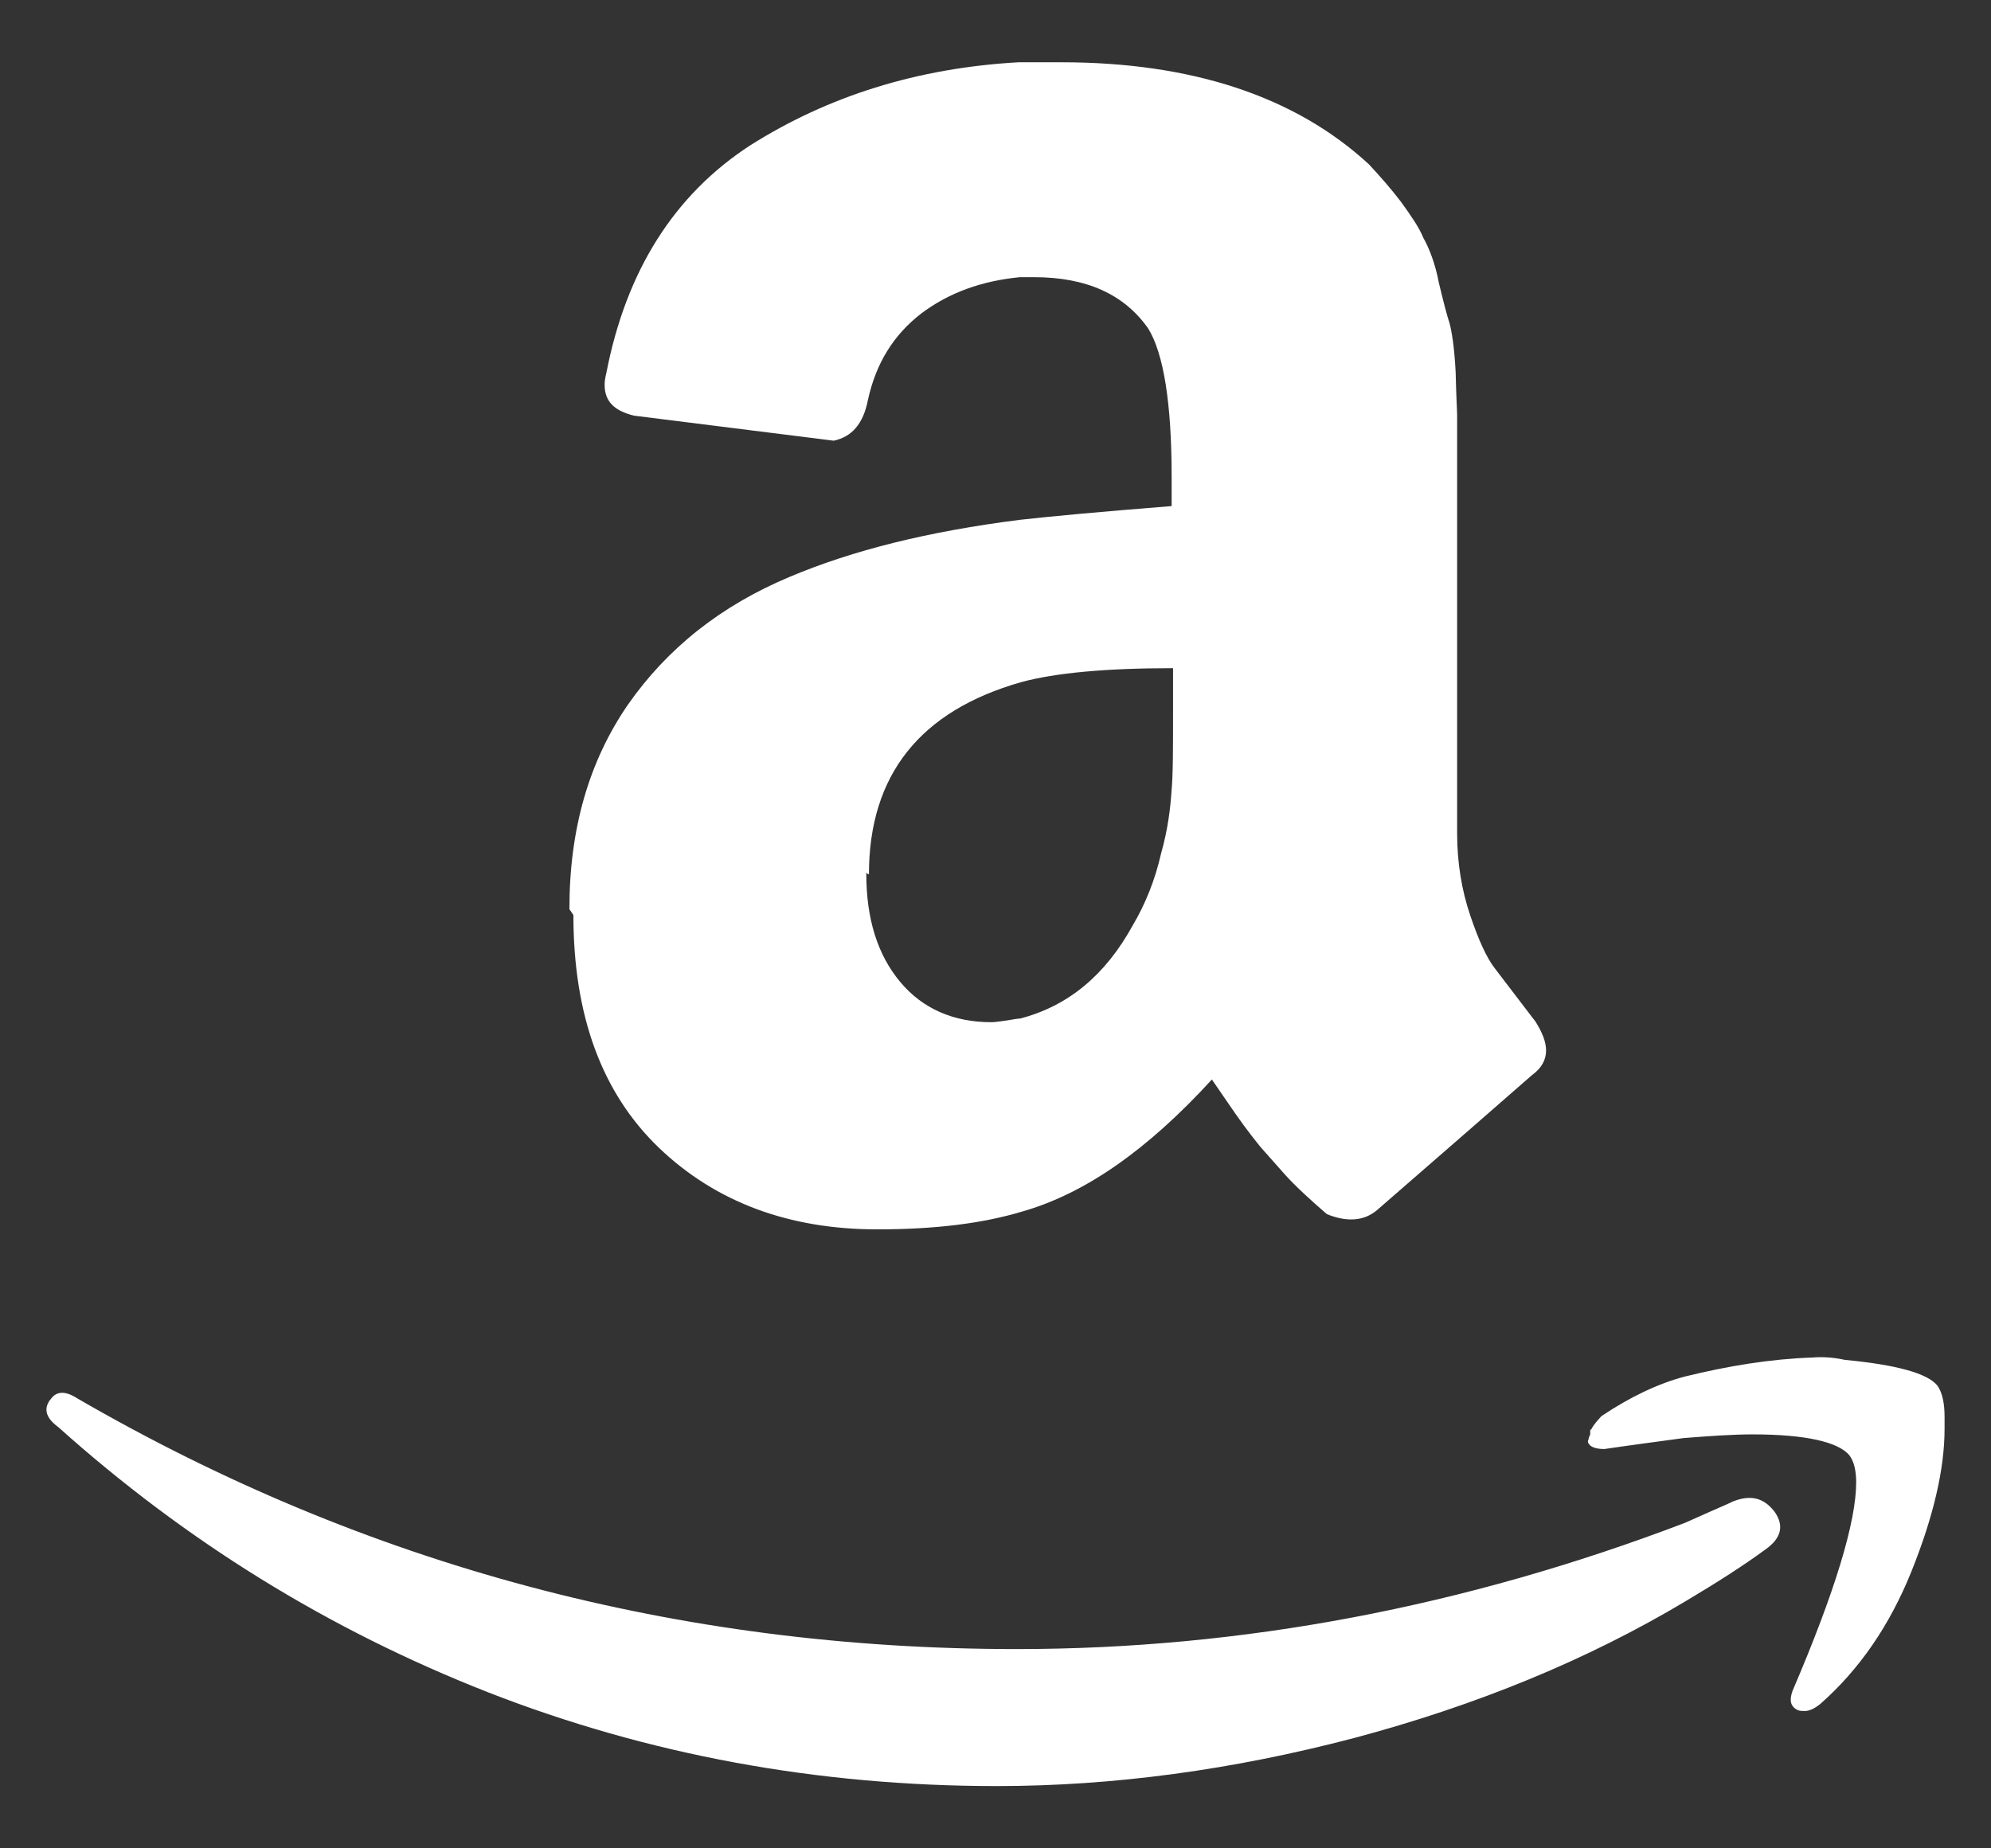 <svg width="28" height="26" viewBox="0 0 28 26" fill="none" xmlns="http://www.w3.org/2000/svg">
<rect x="0" y="0" width="28" height="26" fill="#333333" stroke="none"/>
<path d="M0.703 19.697C0.784 19.567 0.911 19.557 1.088 19.671C5.135 22.017 9.539 23.197 14.296 23.197C17.471 23.197 20.603 22.601 23.697 21.421L24.047 21.265C24.2 21.197 24.307 21.153 24.372 21.12C24.624 21.021 24.807 21.071 24.956 21.265C25.092 21.456 25.057 21.637 24.823 21.799C24.539 22.009 24.156 22.255 23.703 22.525C22.32 23.351 20.765 23.989 19.047 24.447C17.344 24.895 15.661 25.124 14.02 25.124C11.501 25.124 9.113 24.684 6.861 23.804C4.613 22.921 2.611 21.679 0.82 20.075C0.708 19.993 0.653 19.911 0.653 19.829C0.653 19.777 0.675 19.731 0.708 19.684L0.703 19.697ZM8.008 12.779C8.008 11.659 8.284 10.705 8.833 9.909C9.385 9.12 10.136 8.521 11.104 8.115C11.992 7.74 13.057 7.475 14.344 7.312C14.779 7.263 15.492 7.197 16.477 7.119V6.705C16.477 5.675 16.365 4.973 16.147 4.62C15.811 4.141 15.28 3.899 14.543 3.899H14.343C13.809 3.951 13.348 4.115 12.957 4.409C12.567 4.709 12.317 5.112 12.205 5.631C12.14 5.964 11.976 6.147 11.724 6.199L8.917 5.847C8.639 5.779 8.503 5.647 8.503 5.412C8.503 5.363 8.511 5.313 8.527 5.248C8.805 3.811 9.48 2.74 10.553 2.043C11.639 1.357 12.889 0.957 14.324 0.876H14.925C16.764 0.876 18.217 1.357 19.251 2.311C19.404 2.475 19.553 2.644 19.704 2.841C19.837 3.027 19.955 3.193 20.016 3.344C20.1 3.492 20.185 3.711 20.235 3.977C20.303 4.261 20.352 4.447 20.385 4.545C20.416 4.66 20.453 4.879 20.471 5.231C20.479 5.58 20.492 5.777 20.492 5.845V11.72C20.492 12.139 20.557 12.523 20.675 12.873C20.792 13.22 20.907 13.475 21.024 13.624L21.595 14.372C21.691 14.525 21.743 14.659 21.743 14.776C21.743 14.912 21.677 15.027 21.545 15.123C20.209 16.292 19.475 16.925 19.36 17.027C19.177 17.177 18.943 17.193 18.66 17.079C18.444 16.891 18.241 16.709 18.075 16.527L17.731 16.139C17.663 16.055 17.543 15.907 17.376 15.669L17.043 15.185C16.141 16.172 15.259 16.792 14.373 17.043C13.821 17.209 13.155 17.293 12.335 17.293C11.1 17.293 10.067 16.913 9.264 16.143C8.467 15.375 8.064 14.291 8.064 12.872L8.007 12.788L8.008 12.779ZM12.183 12.289C12.183 12.923 12.339 13.425 12.656 13.808C12.971 14.188 13.407 14.379 13.943 14.379C13.989 14.379 14.06 14.368 14.156 14.355C14.26 14.339 14.304 14.328 14.344 14.328C15.027 14.151 15.547 13.713 15.929 13.019C16.112 12.709 16.244 12.376 16.328 12.008C16.429 11.651 16.461 11.349 16.476 11.12C16.497 10.899 16.497 10.516 16.497 10V9.399C15.56 9.399 14.844 9.464 14.359 9.596C12.941 10 12.22 10.899 12.22 12.301L12.181 12.28V12.289H12.183ZM22.377 20.109C22.411 20.041 22.461 19.987 22.523 19.919C22.924 19.651 23.317 19.463 23.692 19.364C24.304 19.213 24.903 19.116 25.484 19.096C25.64 19.083 25.796 19.096 25.945 19.129C26.664 19.197 27.109 19.317 27.248 19.493C27.319 19.597 27.347 19.748 27.347 19.931V20.097C27.347 20.665 27.191 21.332 26.883 22.1C26.575 22.868 26.145 23.488 25.599 23.969C25.517 24.035 25.445 24.068 25.38 24.068C25.347 24.068 25.312 24.068 25.281 24.055C25.18 24.005 25.161 23.921 25.208 23.787C25.809 22.385 26.104 21.404 26.104 20.852C26.104 20.683 26.071 20.549 26.005 20.467C25.847 20.284 25.396 20.177 24.645 20.177C24.375 20.177 24.055 20.199 23.676 20.229C23.272 20.284 22.9 20.333 22.564 20.383C22.465 20.383 22.4 20.364 22.364 20.333C22.331 20.3 22.323 20.281 22.34 20.248C22.34 20.229 22.348 20.215 22.364 20.177V20.112L22.377 20.109Z" fill="white"/>
</svg>
